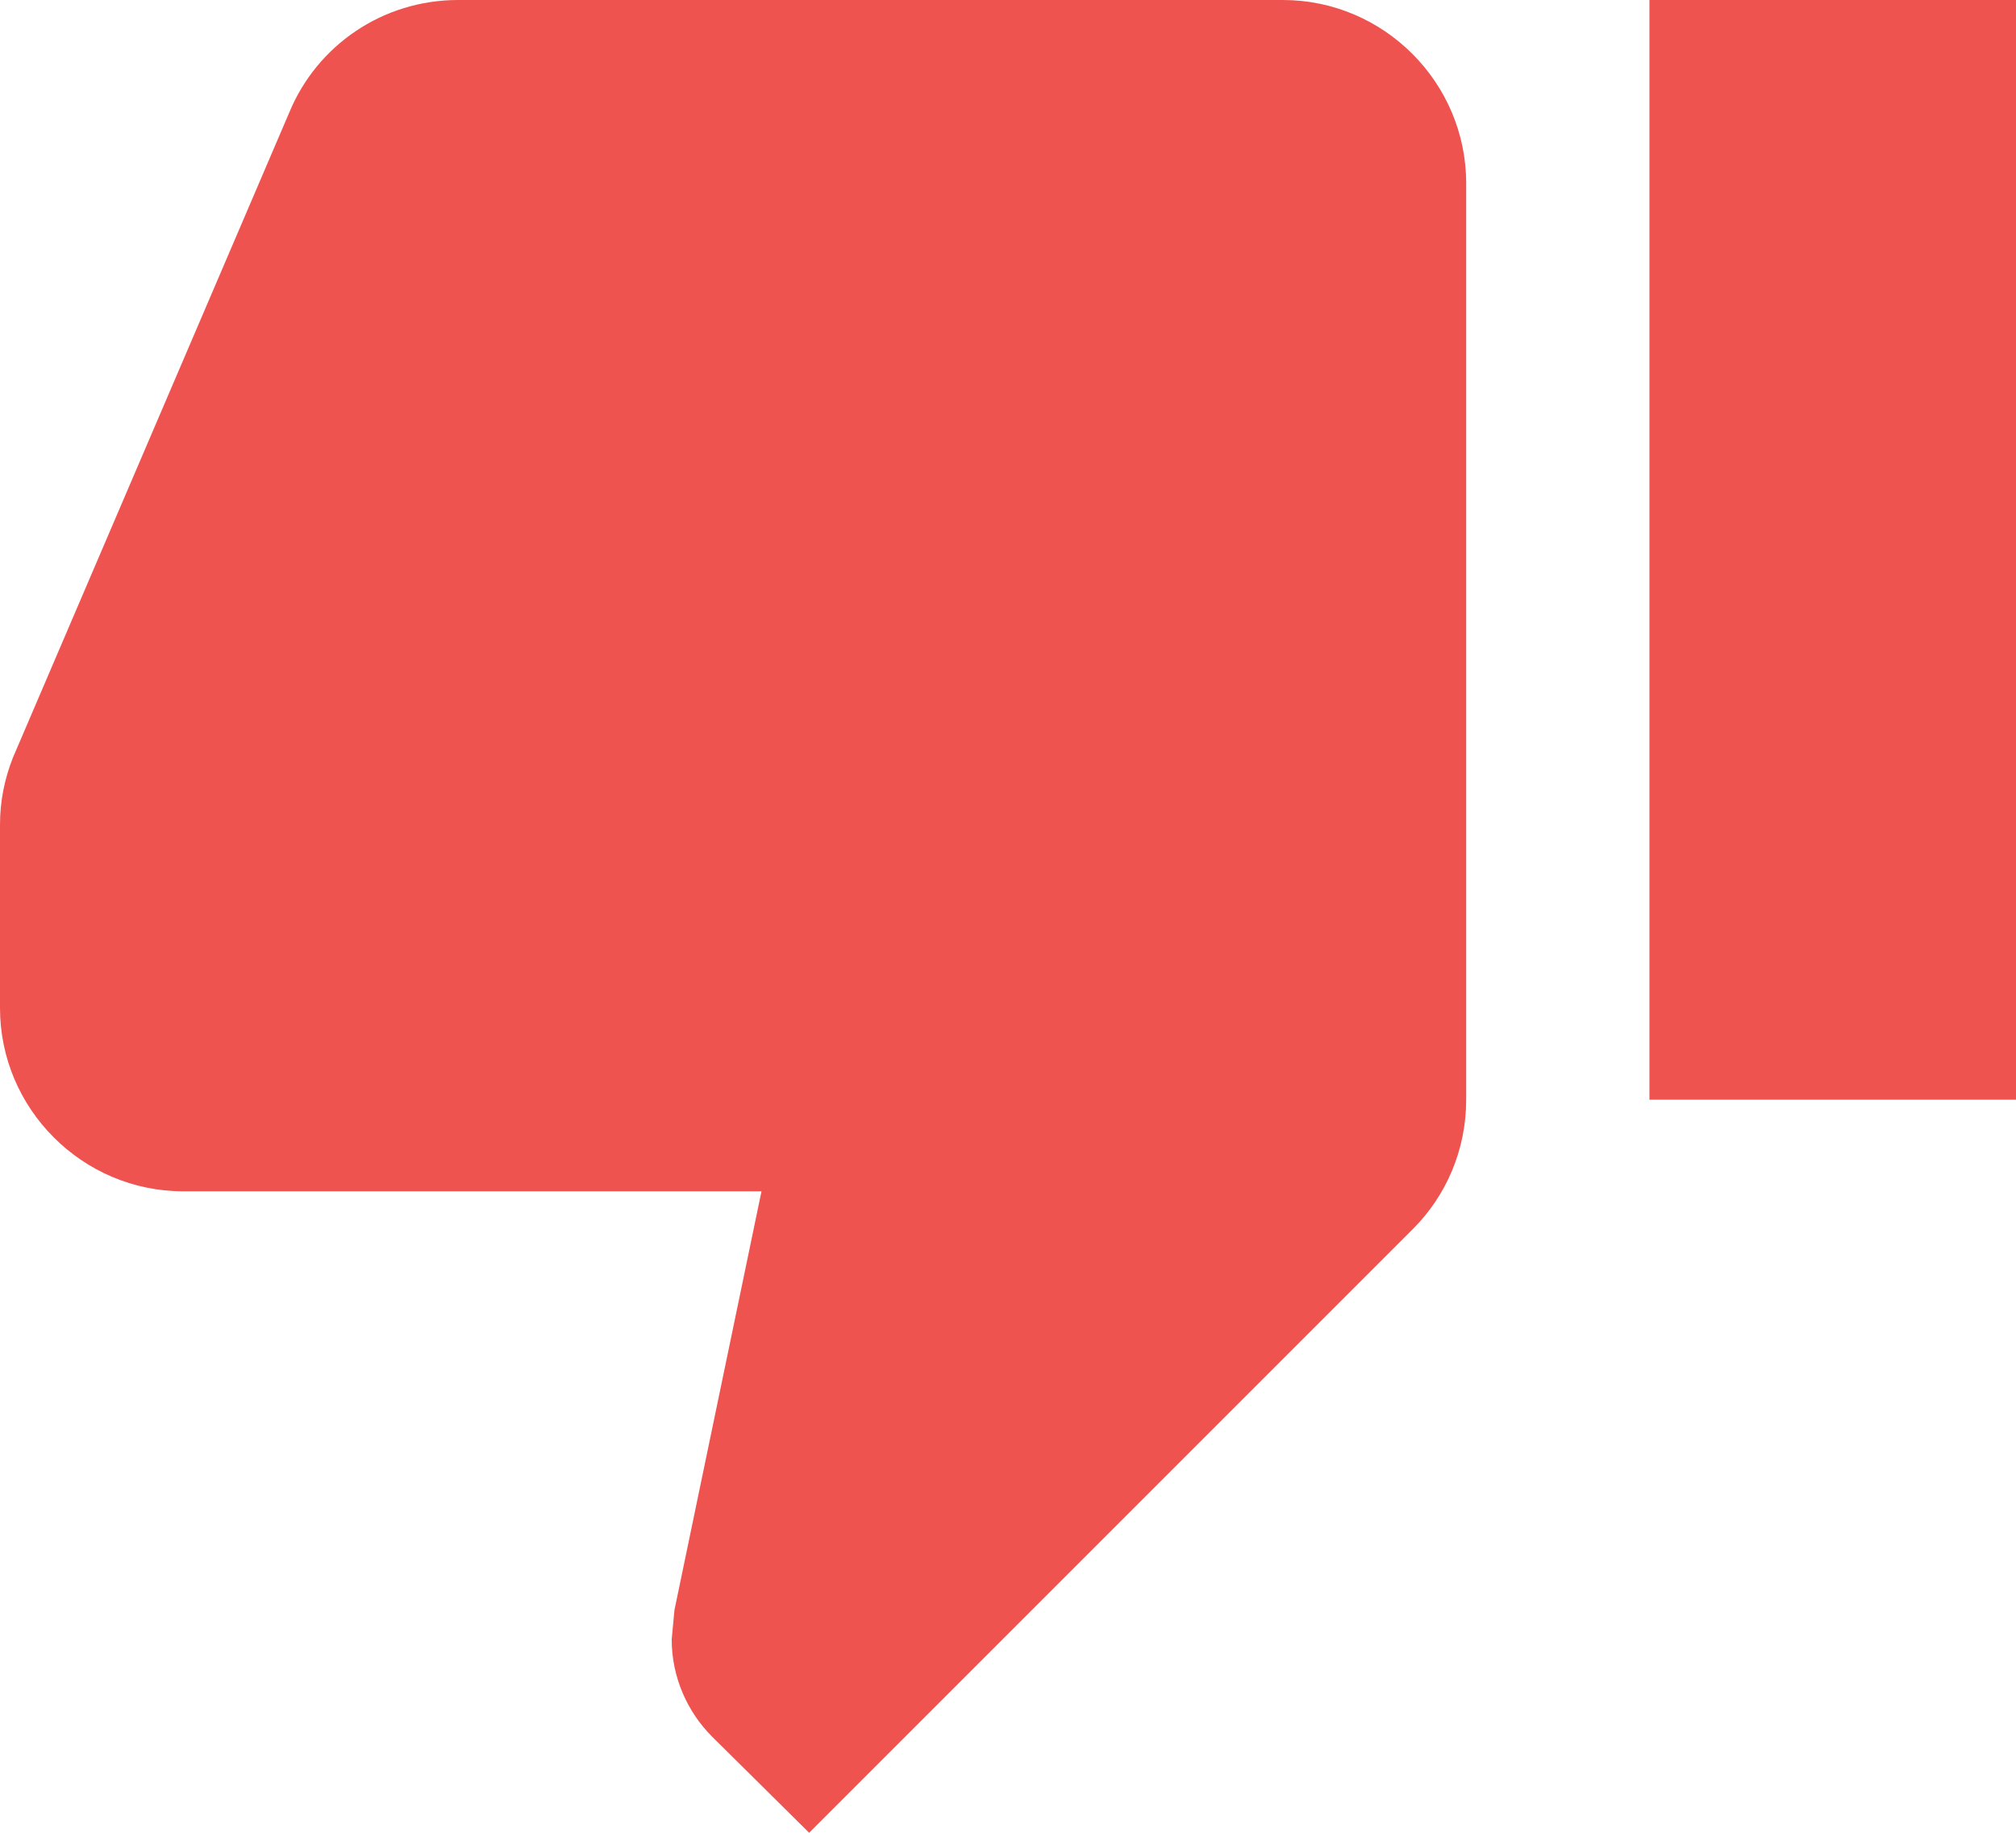 <?xml version="1.0" encoding="utf-8"?>
<svg width="22px" height="20px" viewBox="0 0 22 20" version="1.1" xmlns:xlink="http://www.w3.org/1999/xlink" xmlns="http://www.w3.org/2000/svg">
  <desc>Created with Lunacy</desc>
  <path d="M14 0L5 0C4.17 0 3.46 0.5 3.16 1.22L0.14 8.27C0.05 8.5 0 8.74 0 9L0 11C0 12.1 0.9 13 2 13L8.31 13L7.36 17.57L7.33 17.89C7.33 18.3 7.5 18.68 7.77 18.95L8.83 20L15.42 13.41C15.78 13.05 16 12.55 16 12L16 2C16 0.9 15.1 0 14 0ZM18 0L18 12L22 12L22 0L18 0Z" id="Shape" fill="#EF5350" stroke="none" />
</svg>
